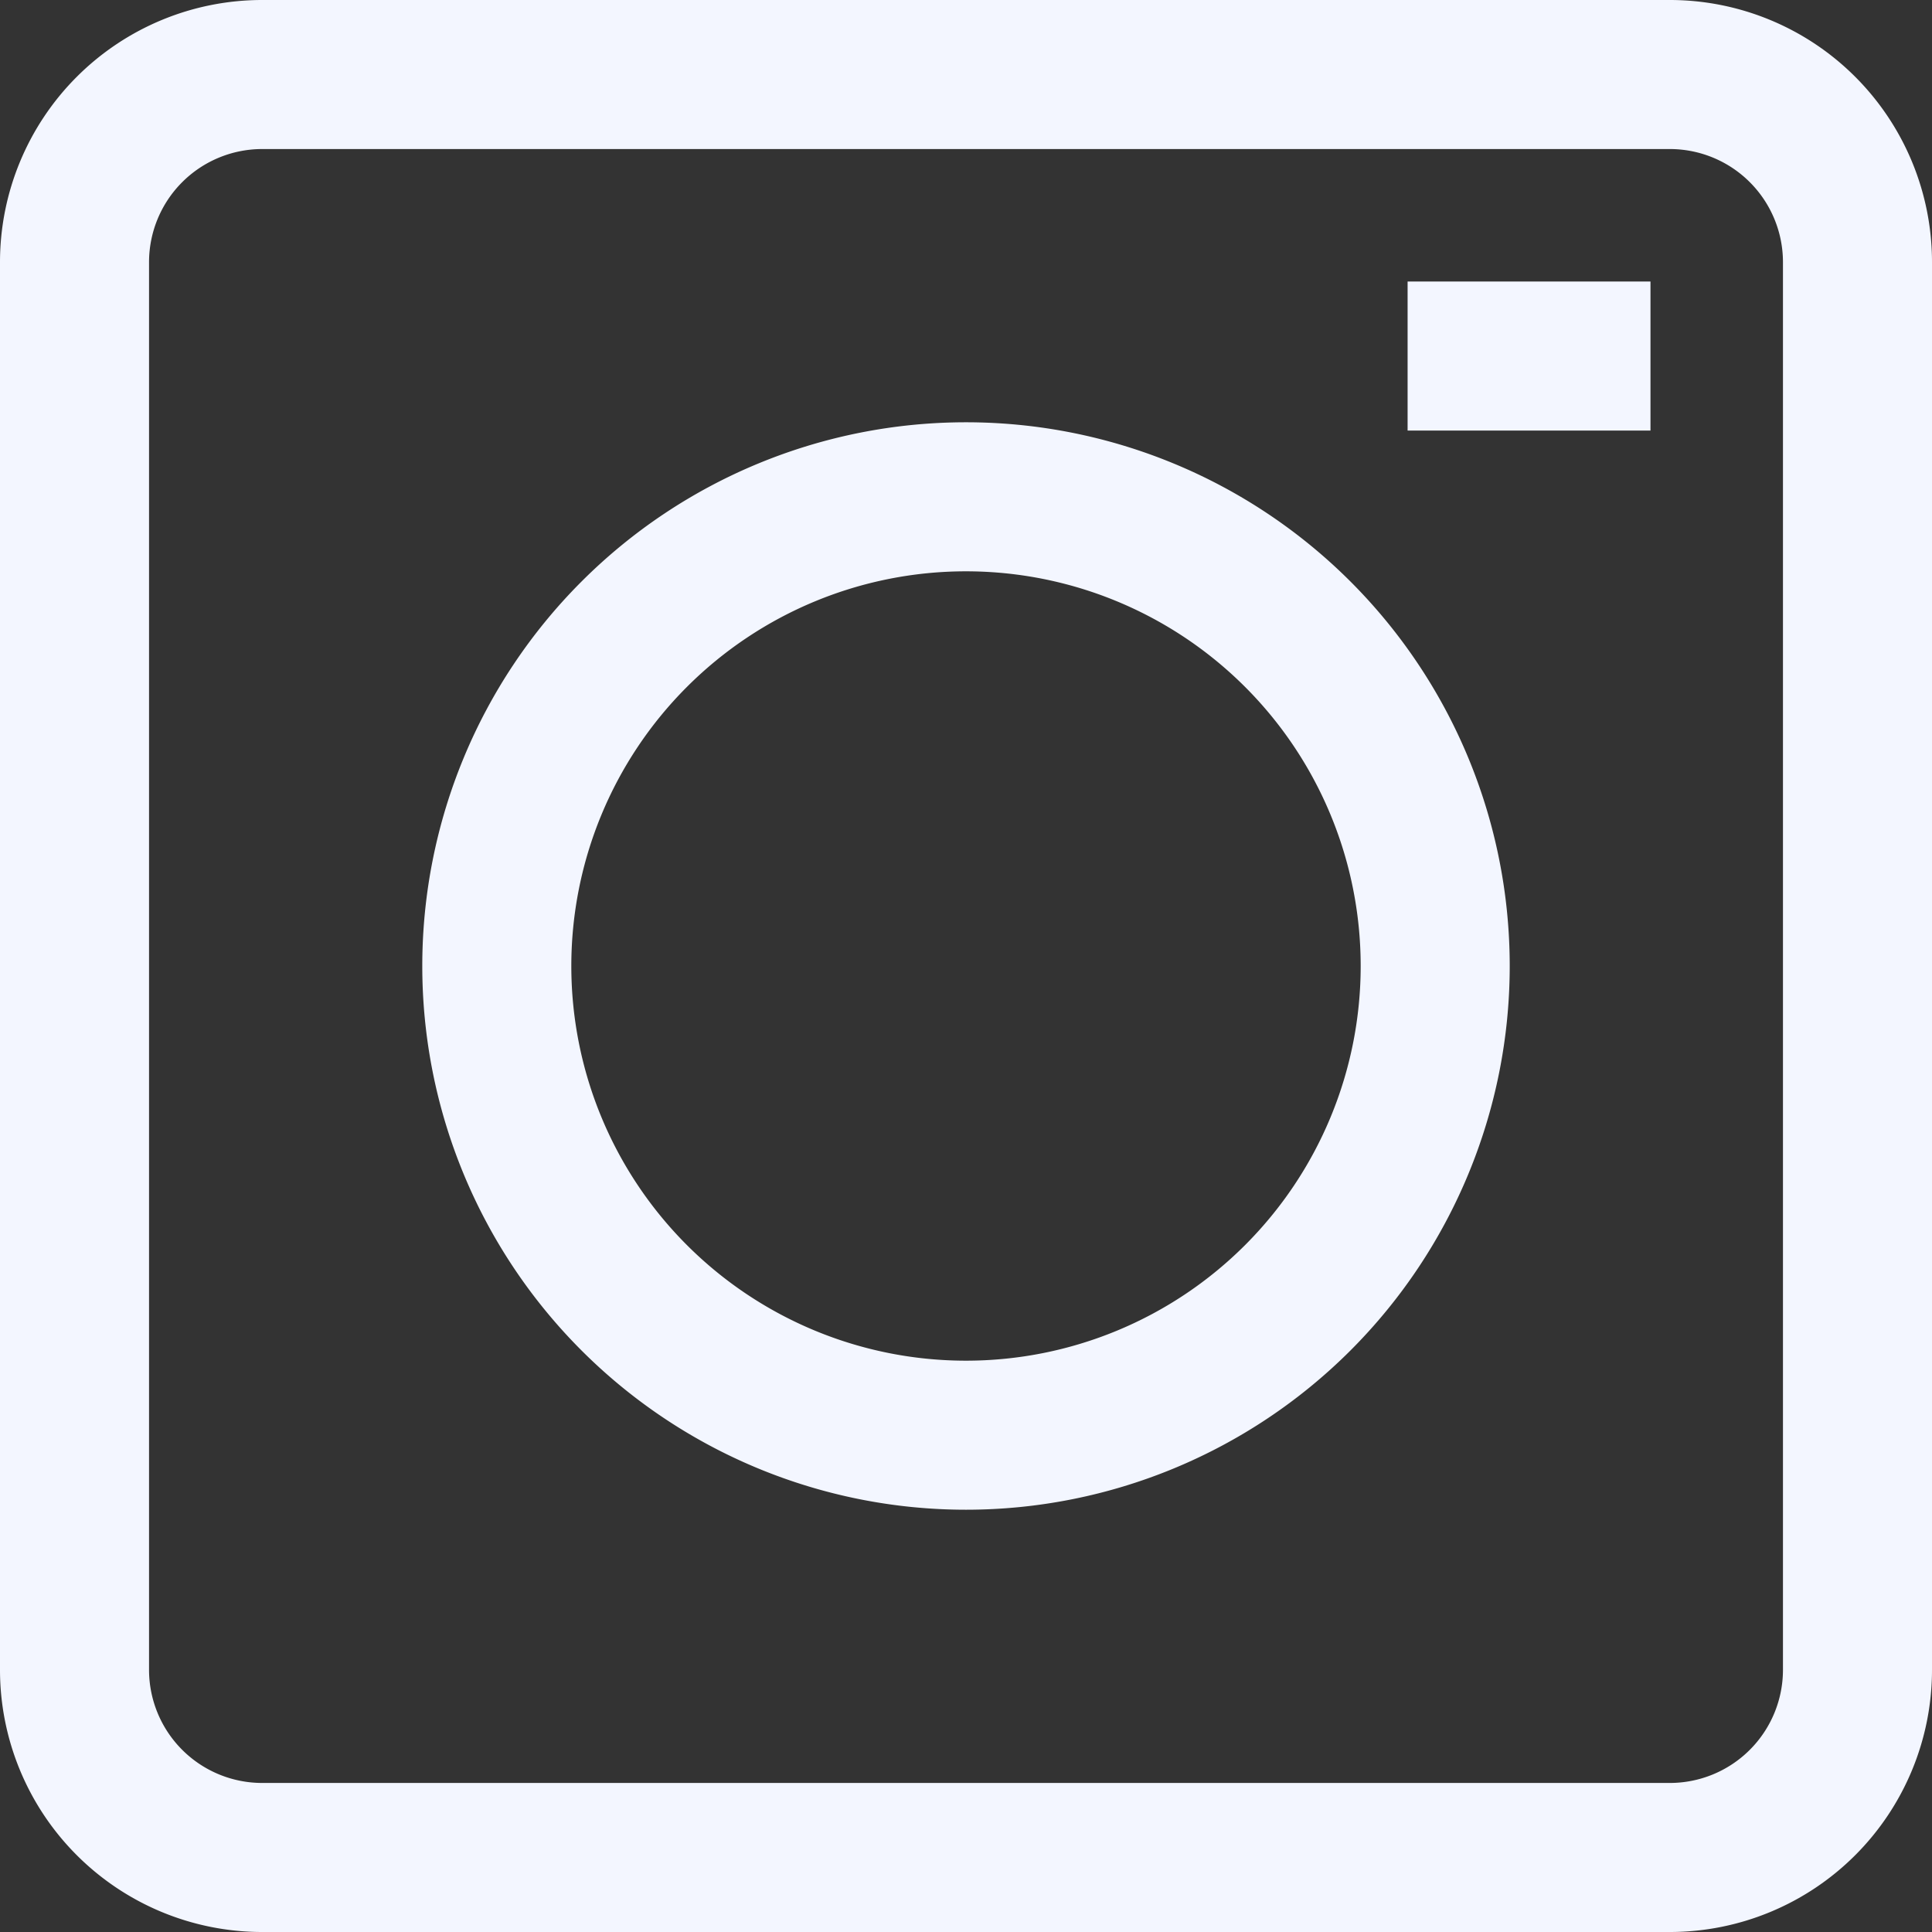 <svg xmlns="http://www.w3.org/2000/svg" width="35" height="35" viewBox="0 0 35 35">
  <rect x="0" y="0" width="35" height="35" fill="#333333" stroke="none"/>
  <g id="_011-instagram" data-name="011-instagram" transform="translate(0.5 0.5)">
    <path id="Path_97" data-name="Path 97" d="M29.75,34H4.25A4.25,4.25,0,0,1,0,29.75V4.25A4.25,4.25,0,0,1,4.25,0h25.5A4.25,4.25,0,0,1,34,4.25v25.5A4.25,4.25,0,0,1,29.75,34ZM4.25,1.7A2.55,2.55,0,0,0,1.7,4.25v25.5A2.55,2.55,0,0,0,4.25,32.3h25.5a2.55,2.55,0,0,0,2.55-2.55V4.25A2.55,2.55,0,0,0,29.75,1.7Zm0,0" fill="#f3f6ff" stroke="#f3f6ff" stroke-width="1"/>
    <path id="Path_98" data-name="Path 98" d="M105.35,114.7a9.35,9.35,0,1,1,9.35-9.35A9.35,9.35,0,0,1,105.35,114.7Zm0-17a7.65,7.65,0,1,0,7.65,7.65A7.65,7.65,0,0,0,105.35,97.7Zm0,0" transform="translate(-88.35 -88.35)" fill="#f3f6ff" stroke="#f3f6ff" stroke-width="1"/>
    <path id="Path_99" data-name="Path 99" d="M320,64h3.4v1.7H320Zm0,0" transform="translate(-294.5 -58.9)" fill="#f3f6ff" stroke="#f3f6ff" stroke-width="1"/>
  </g>
</svg>
